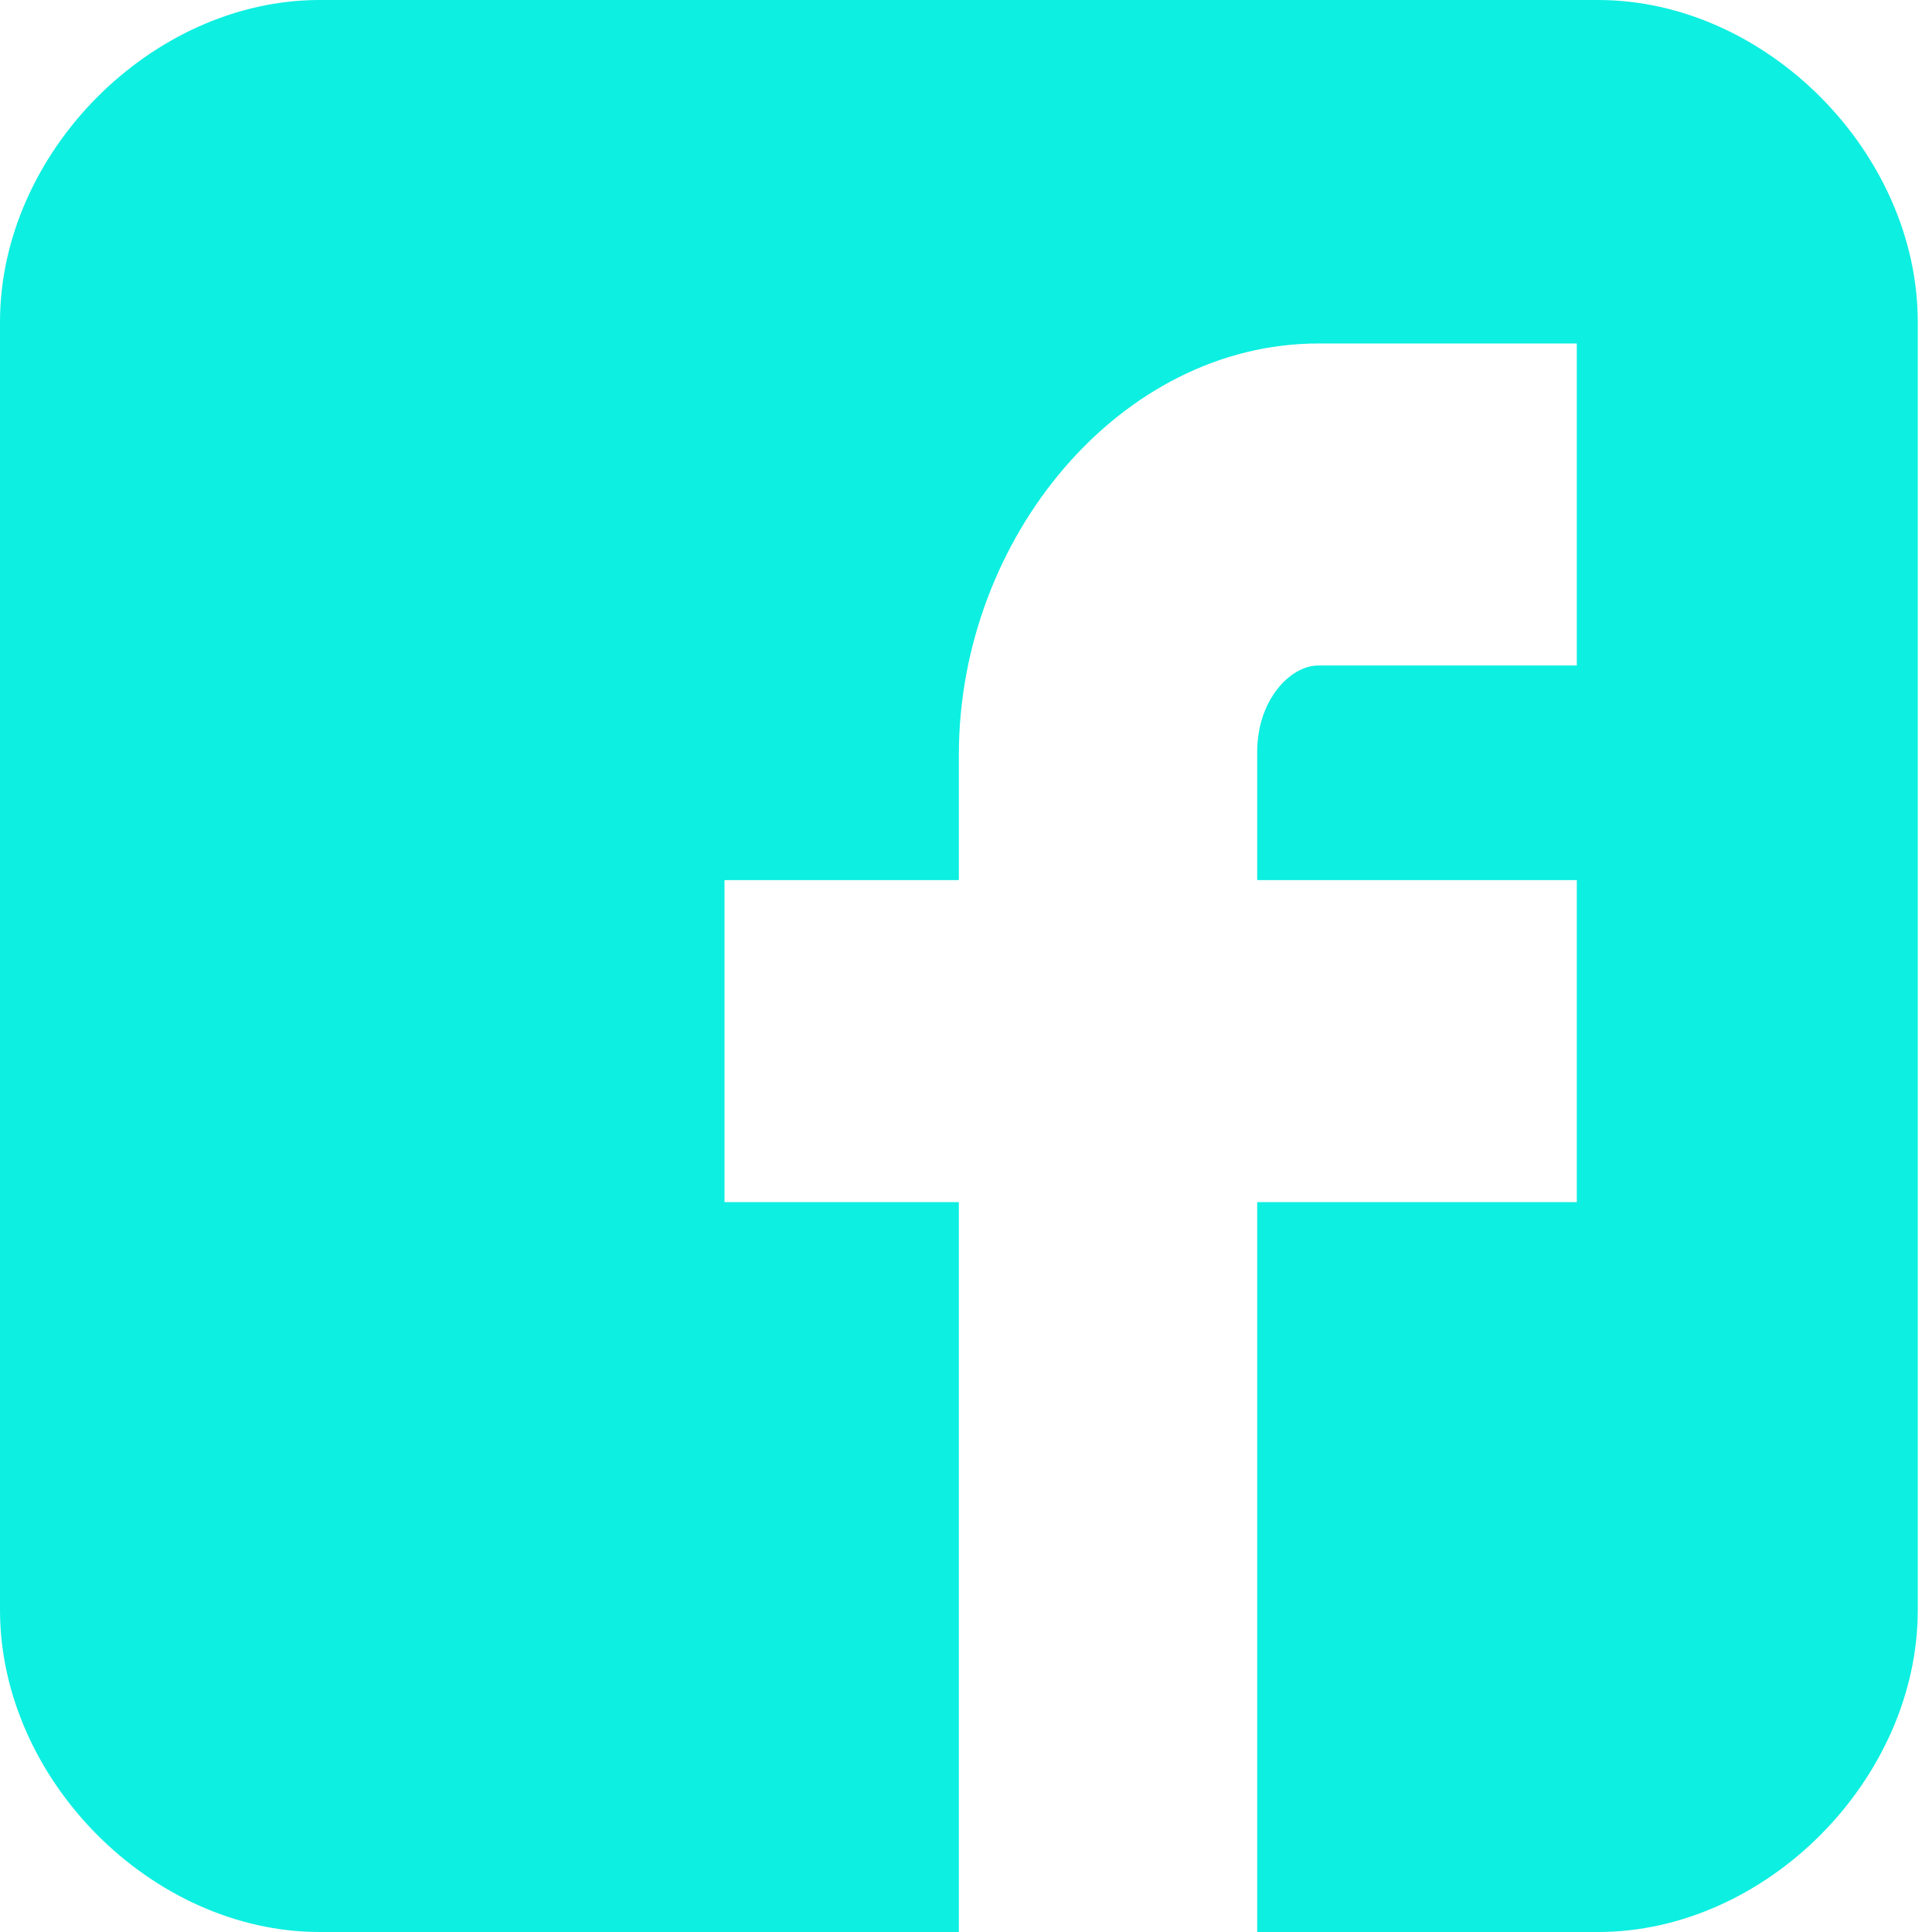<svg width="33" height="33" viewBox="0 0 33 33" fill="none" xmlns="http://www.w3.org/2000/svg">
<g id="fb_icon">
<g id="Group">
<path id="Facebook  x28 alt x29" d="M32.757 5.5C32.757 2.61 30.167 0 27.297 0H5.459C2.59 0 0 2.61 0 5.5V27.5C0 30.39 2.59 33 5.46 33H16.378V20.533H12.375V15.033H16.378V12.89C16.378 9.195 19.133 5.867 22.52 5.867H26.933V11.367H22.52C22.037 11.367 21.474 11.957 21.474 12.842V15.033H26.933V20.533H21.474V33H27.297C30.167 33 32.757 30.39 32.757 27.5V5.5Z" fill="#0DEFE1"/>
</g>
</g>
</svg>
